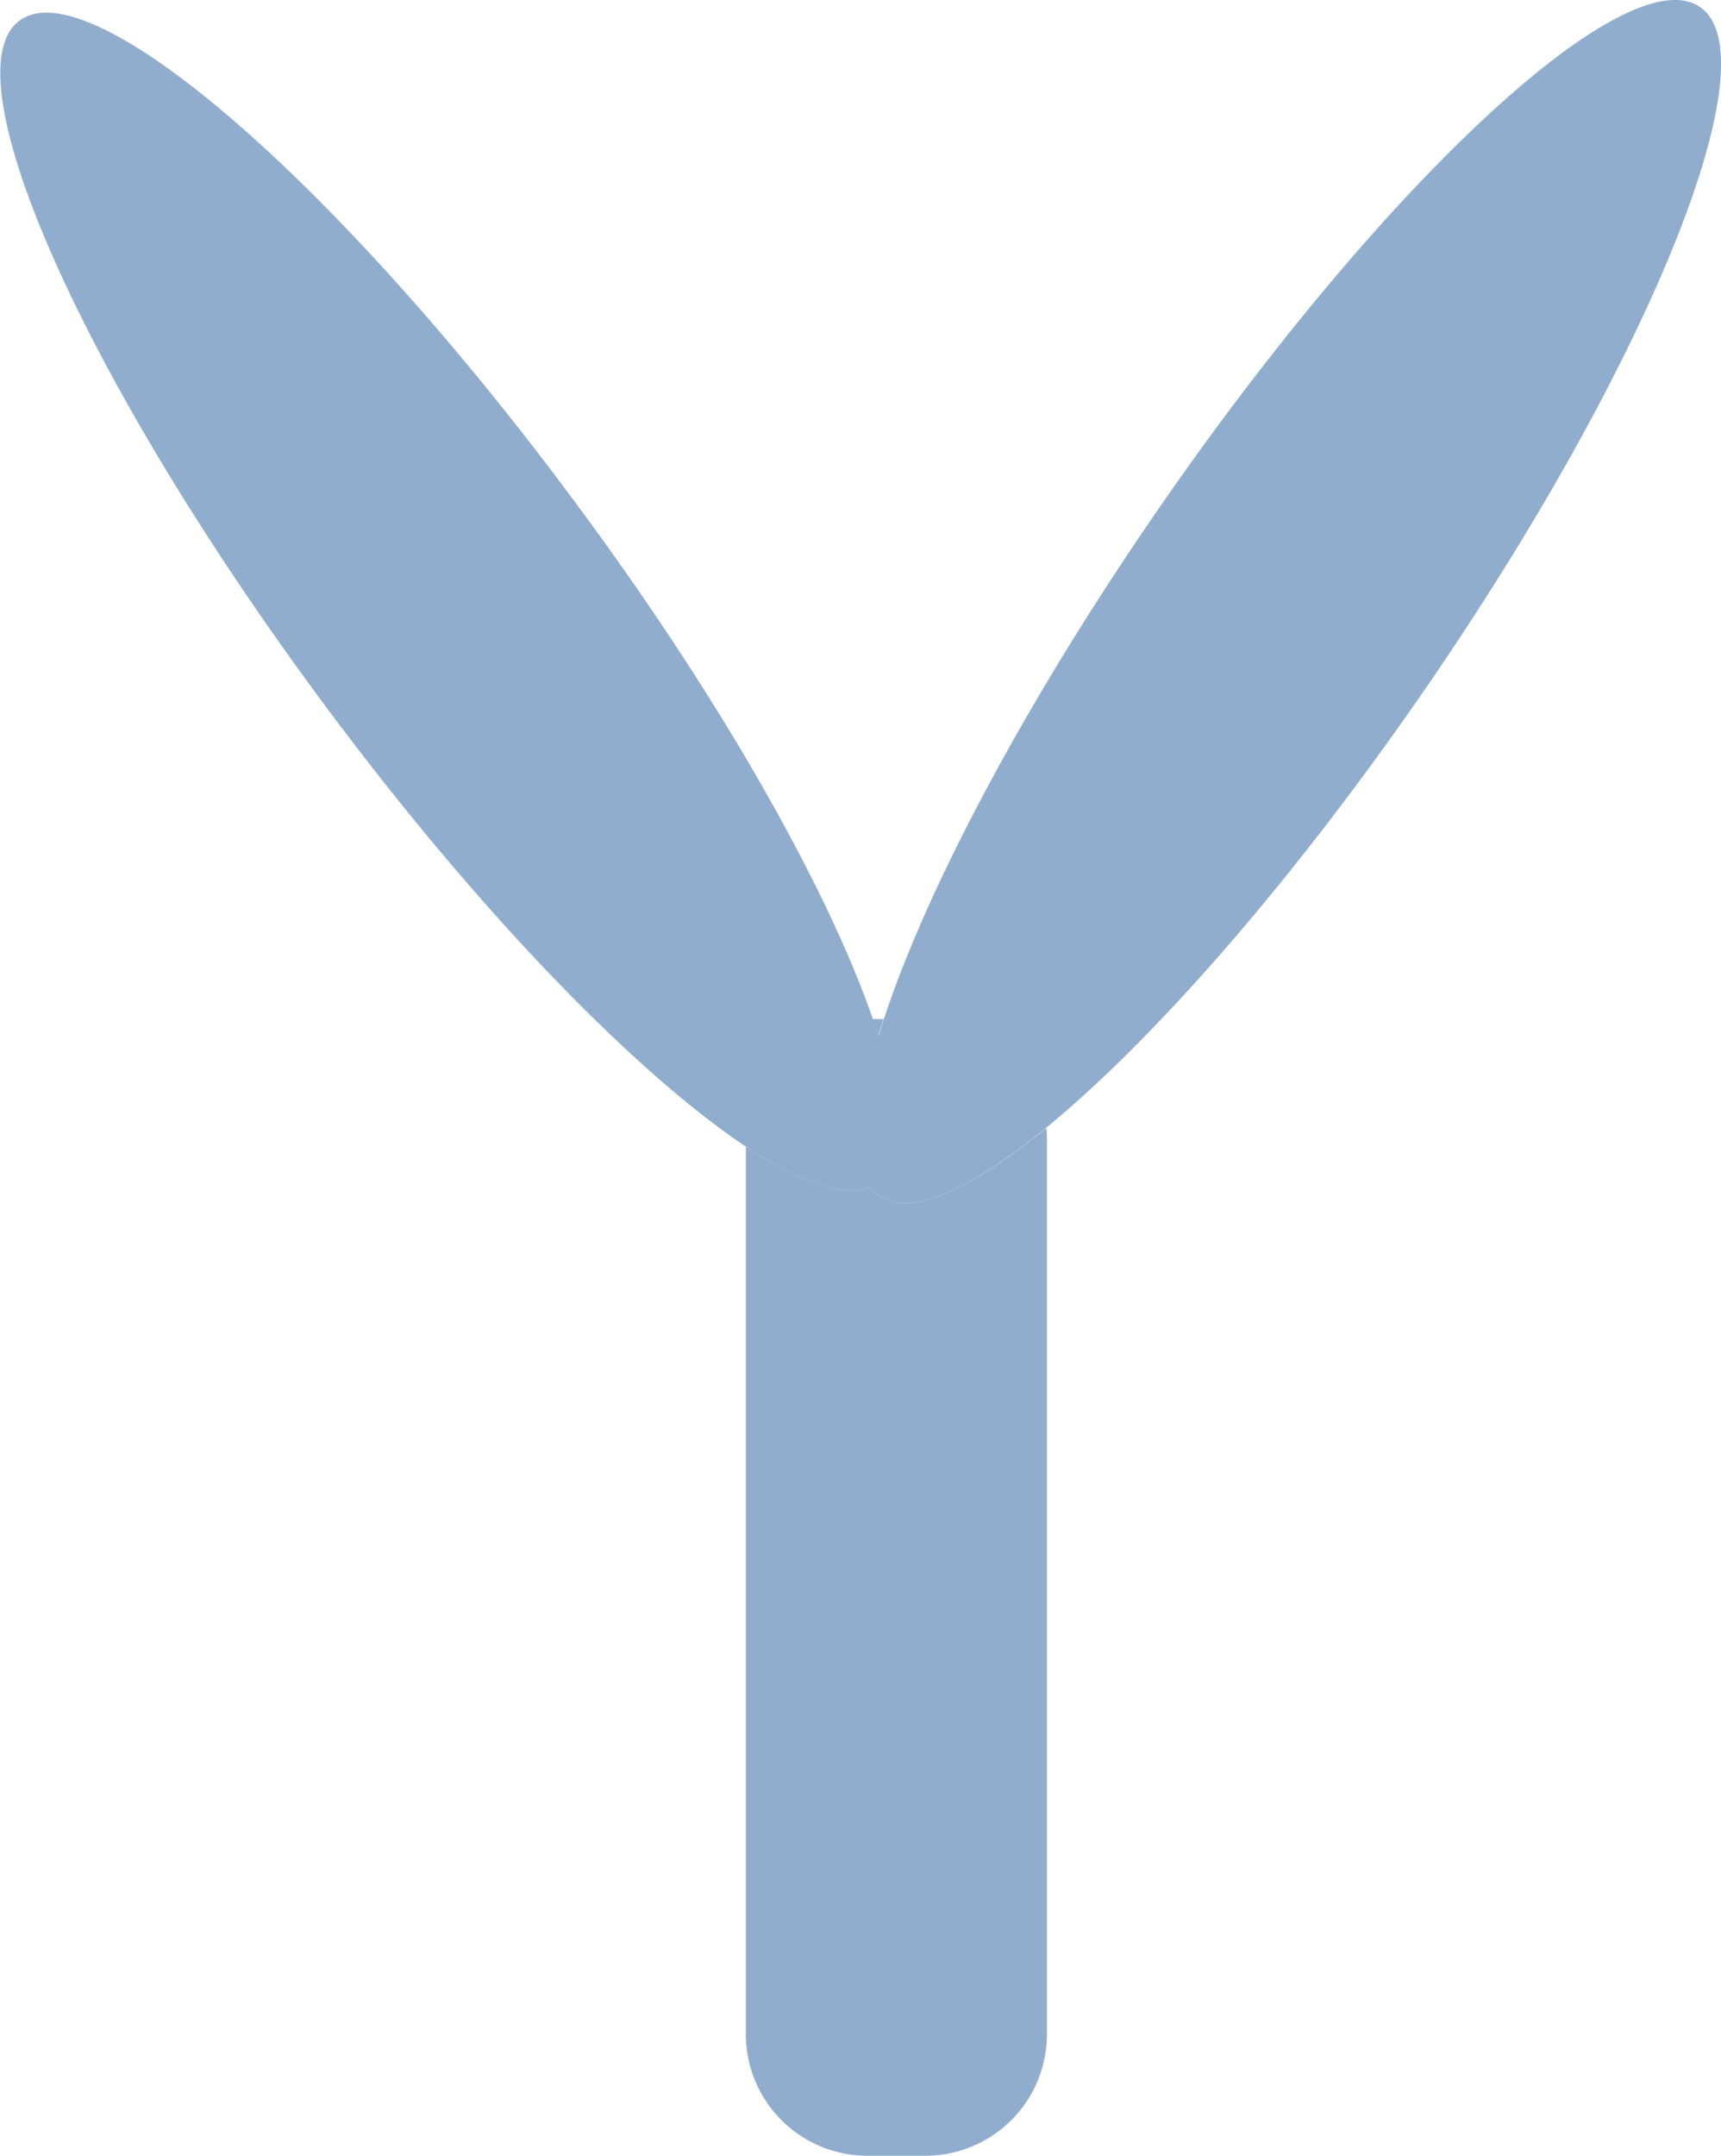 <svg id="Layer_1" data-name="Layer 1" xmlns="http://www.w3.org/2000/svg" viewBox="0 0 251.49 314.83"><defs><style>.cls-1{fill:#91adce;}</style></defs><path class="cls-1" d="M510.12,436h-1.6c.29.84.57,1.66.82,2.46C509.59,437.65,509.85,436.84,510.12,436Z" transform="translate(-381.01 -287.17)"/><path class="cls-1" d="M509.58,461.85a5.66,5.66,0,0,1-1.36-1.4c-3.81,1.72-10.18-.49-18.22-5.84V584.23A17.76,17.76,0,0,0,507.77,602h8.46A17.76,17.76,0,0,0,534,584.23V453.77c0-.63,0-1.26-.1-1.87C522.8,461,514,464.92,509.58,461.85Z" transform="translate(-381.01 -287.17)"/><path class="cls-1" d="M629.44,288.2c-10.68-7.37-46.17,25.52-79.27,73.48-19.44,28.17-33.73,55.26-40,74.32-.27.84-.53,1.65-.78,2.46-.25-.8-.53-1.62-.82-2.46-6.57-18.93-22-46.44-43.11-74.94-34.62-46.86-71.16-78.6-81.6-70.88S393,342.13,427.61,389c22.57,30.55,45.95,54.66,62.39,65.62,8,5.35,14.41,7.56,18.22,5.84a5.66,5.66,0,0,0,1.36,1.4c4.45,3.07,13.22-.86,24.32-10,15.54-12.72,35.65-35.56,55-63.53C622,340.42,640.12,295.57,629.44,288.2Z" transform="translate(-381.01 -287.17)"/></svg>